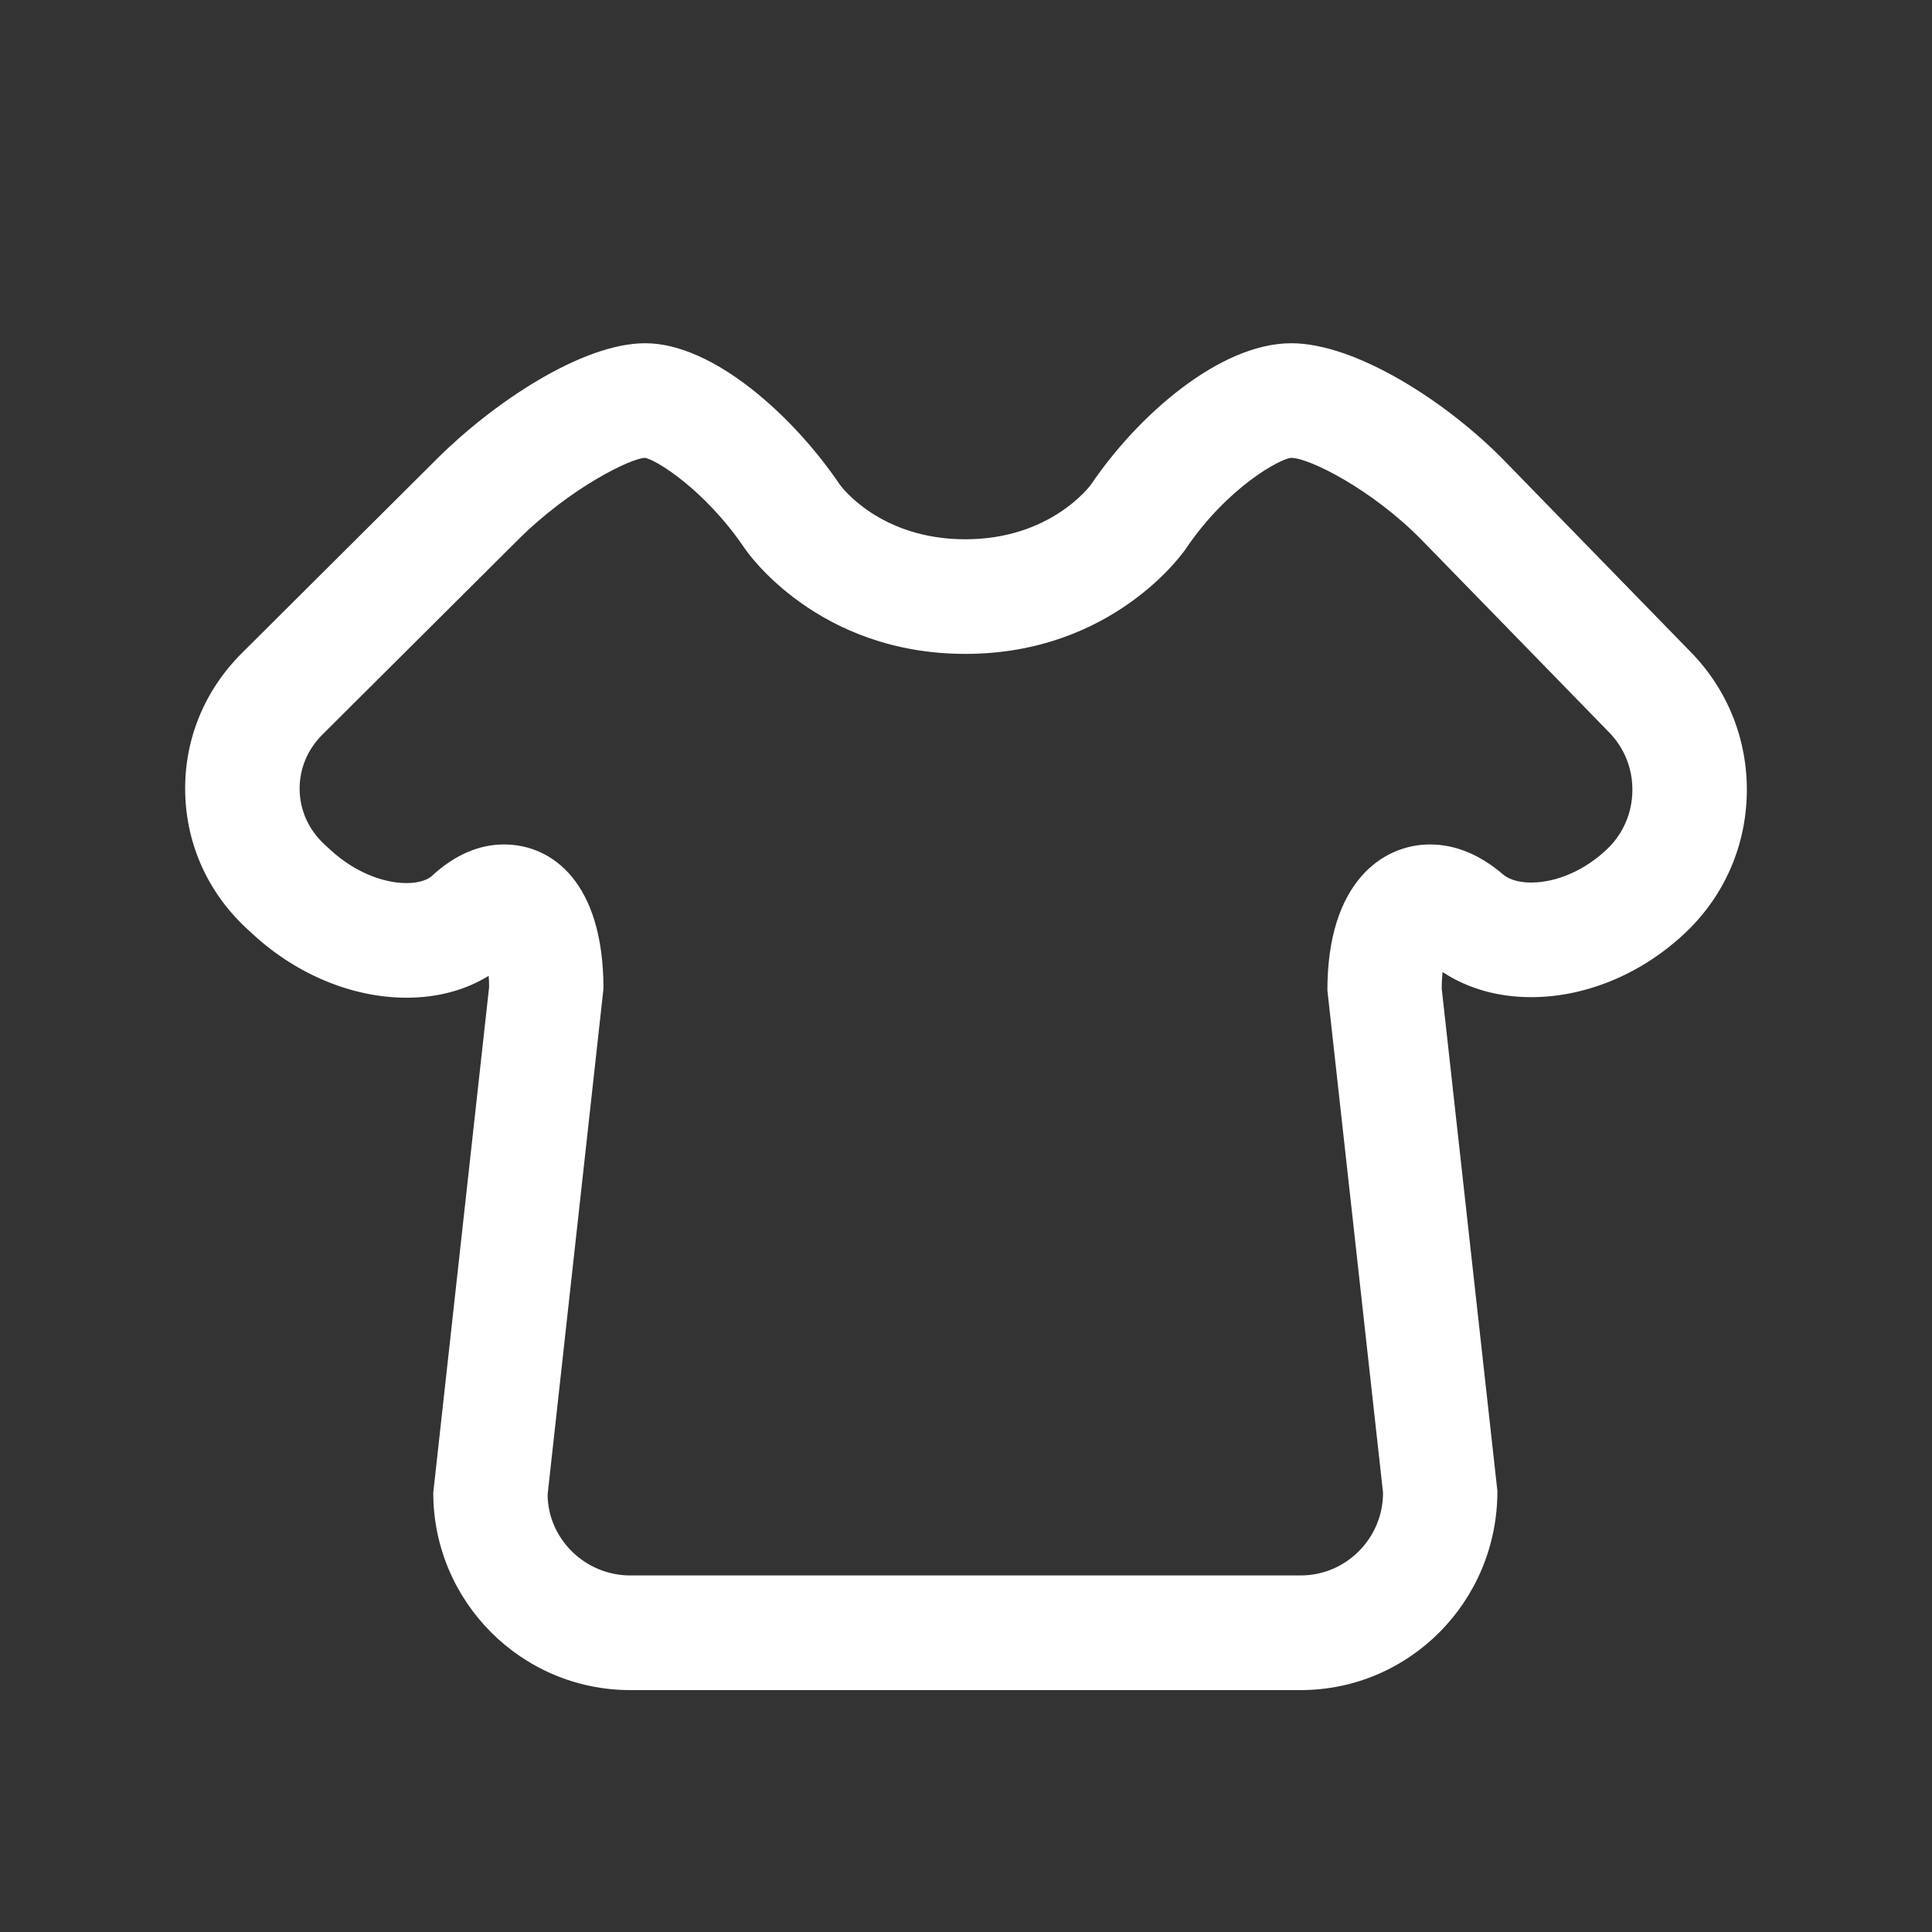 <?xml version="1.0" standalone="no"?><!DOCTYPE svg PUBLIC "-//W3C//DTD SVG 1.1//EN" "http://www.w3.org/Graphics/SVG/1.1/DTD/svg11.dtd"><svg t="1597150444072" class="icon" viewBox="0 0 1024 1024" version="1.1" xmlns="http://www.w3.org/2000/svg" p-id="53941" xmlns:xlink="http://www.w3.org/1999/xlink" width="200" height="200"><rect x="0" y="0" width="1024" height="1024" fill="#333333" stroke="none"/><defs><style type="text/css"></style></defs><path d="M852.061 449.794c-11.635 11.253-26.777 17.969-40.495 17.969-4.506 0-10.765-0.759-15.049-4.416-12.264-10.461-25.26-15.768-38.593-15.768-25.1 0-54.421 20.013-54.376 77.318l29.495 266.286c0 24.176-19.606 43.837-43.713 43.837L334.028 835.019c-24.11 0-43.728-19.664-43.773-42.949l29.595-268.059c0-56.36-27.223-76.433-52.69-76.433-13.327 0-26.145 5.557-38.06 16.515-3.76 3.447-10.148 3.956-13.622 3.956-13.23 0-28.207-6.481-40.095-17.367l-3.242-2.959c-8.375-7.655-13.098-17.936-13.333-28.929-0.229-10.994 4.055-21.467 12.087-29.459L274.493 286.164c28.345-28.249 60.577-43.478 67.317-43.478 5.121 0.506 31.651 16.515 52.973 48.087 1.541 2.279 38.722 55.803 116.901 55.803 77.965 0 115.329-53.488 116.895-55.803 21.997-32.59 50.306-47.913 55.854-48.087 9.416 0 42.955 16.683 69.491 43.921l98.992 101.605c8.098 8.321 12.457 19.326 12.282 31.004C865.021 430.895 860.364 441.744 852.061 449.794L852.061 449.794zM797.345 244.19c-30.146-30.943-78.597-62.266-112.915-62.266-38.183 0-81.77 38.782-105.976 74.642-0.867 1.207-21.744 29.261-66.779 29.261-45.393 0-65.927-28.075-66.655-29.11-24.342-36.025-66.959-74.795-103.02-74.795-33.608 0-80.722 31.702-110.29 61.161L128.12 346.235c-19.916 19.862-30.555 46.079-29.962 73.838 0.575 27.779 12.324 53.524 33.066 72.501l3.251 2.977c23.089 21.142 52.618 33.252 80.999 33.252 16.334 0 31.139-3.959 43.533-11.578 0.132 1.785 0.226 3.739 0.235 5.894l-29.604 268.062c0 57.672 46.826 104.601 104.393 104.601l355.296 0c57.549 0 104.369-46.928 104.327-105.483l-29.507-266.286c0-3.459 0.175-6.373 0.443-8.826 13.27 8.739 29.327 13.327 46.973 13.327 29.507 0 59.62-12.776 82.64-35.025 19.998-19.369 31.238-45.42 31.648-73.368 0.409-27.969-10.07-54.358-29.516-74.325L797.345 244.19 797.345 244.19zM797.345 244.19" p-id="53942" fill="#ffffff"></path></svg>